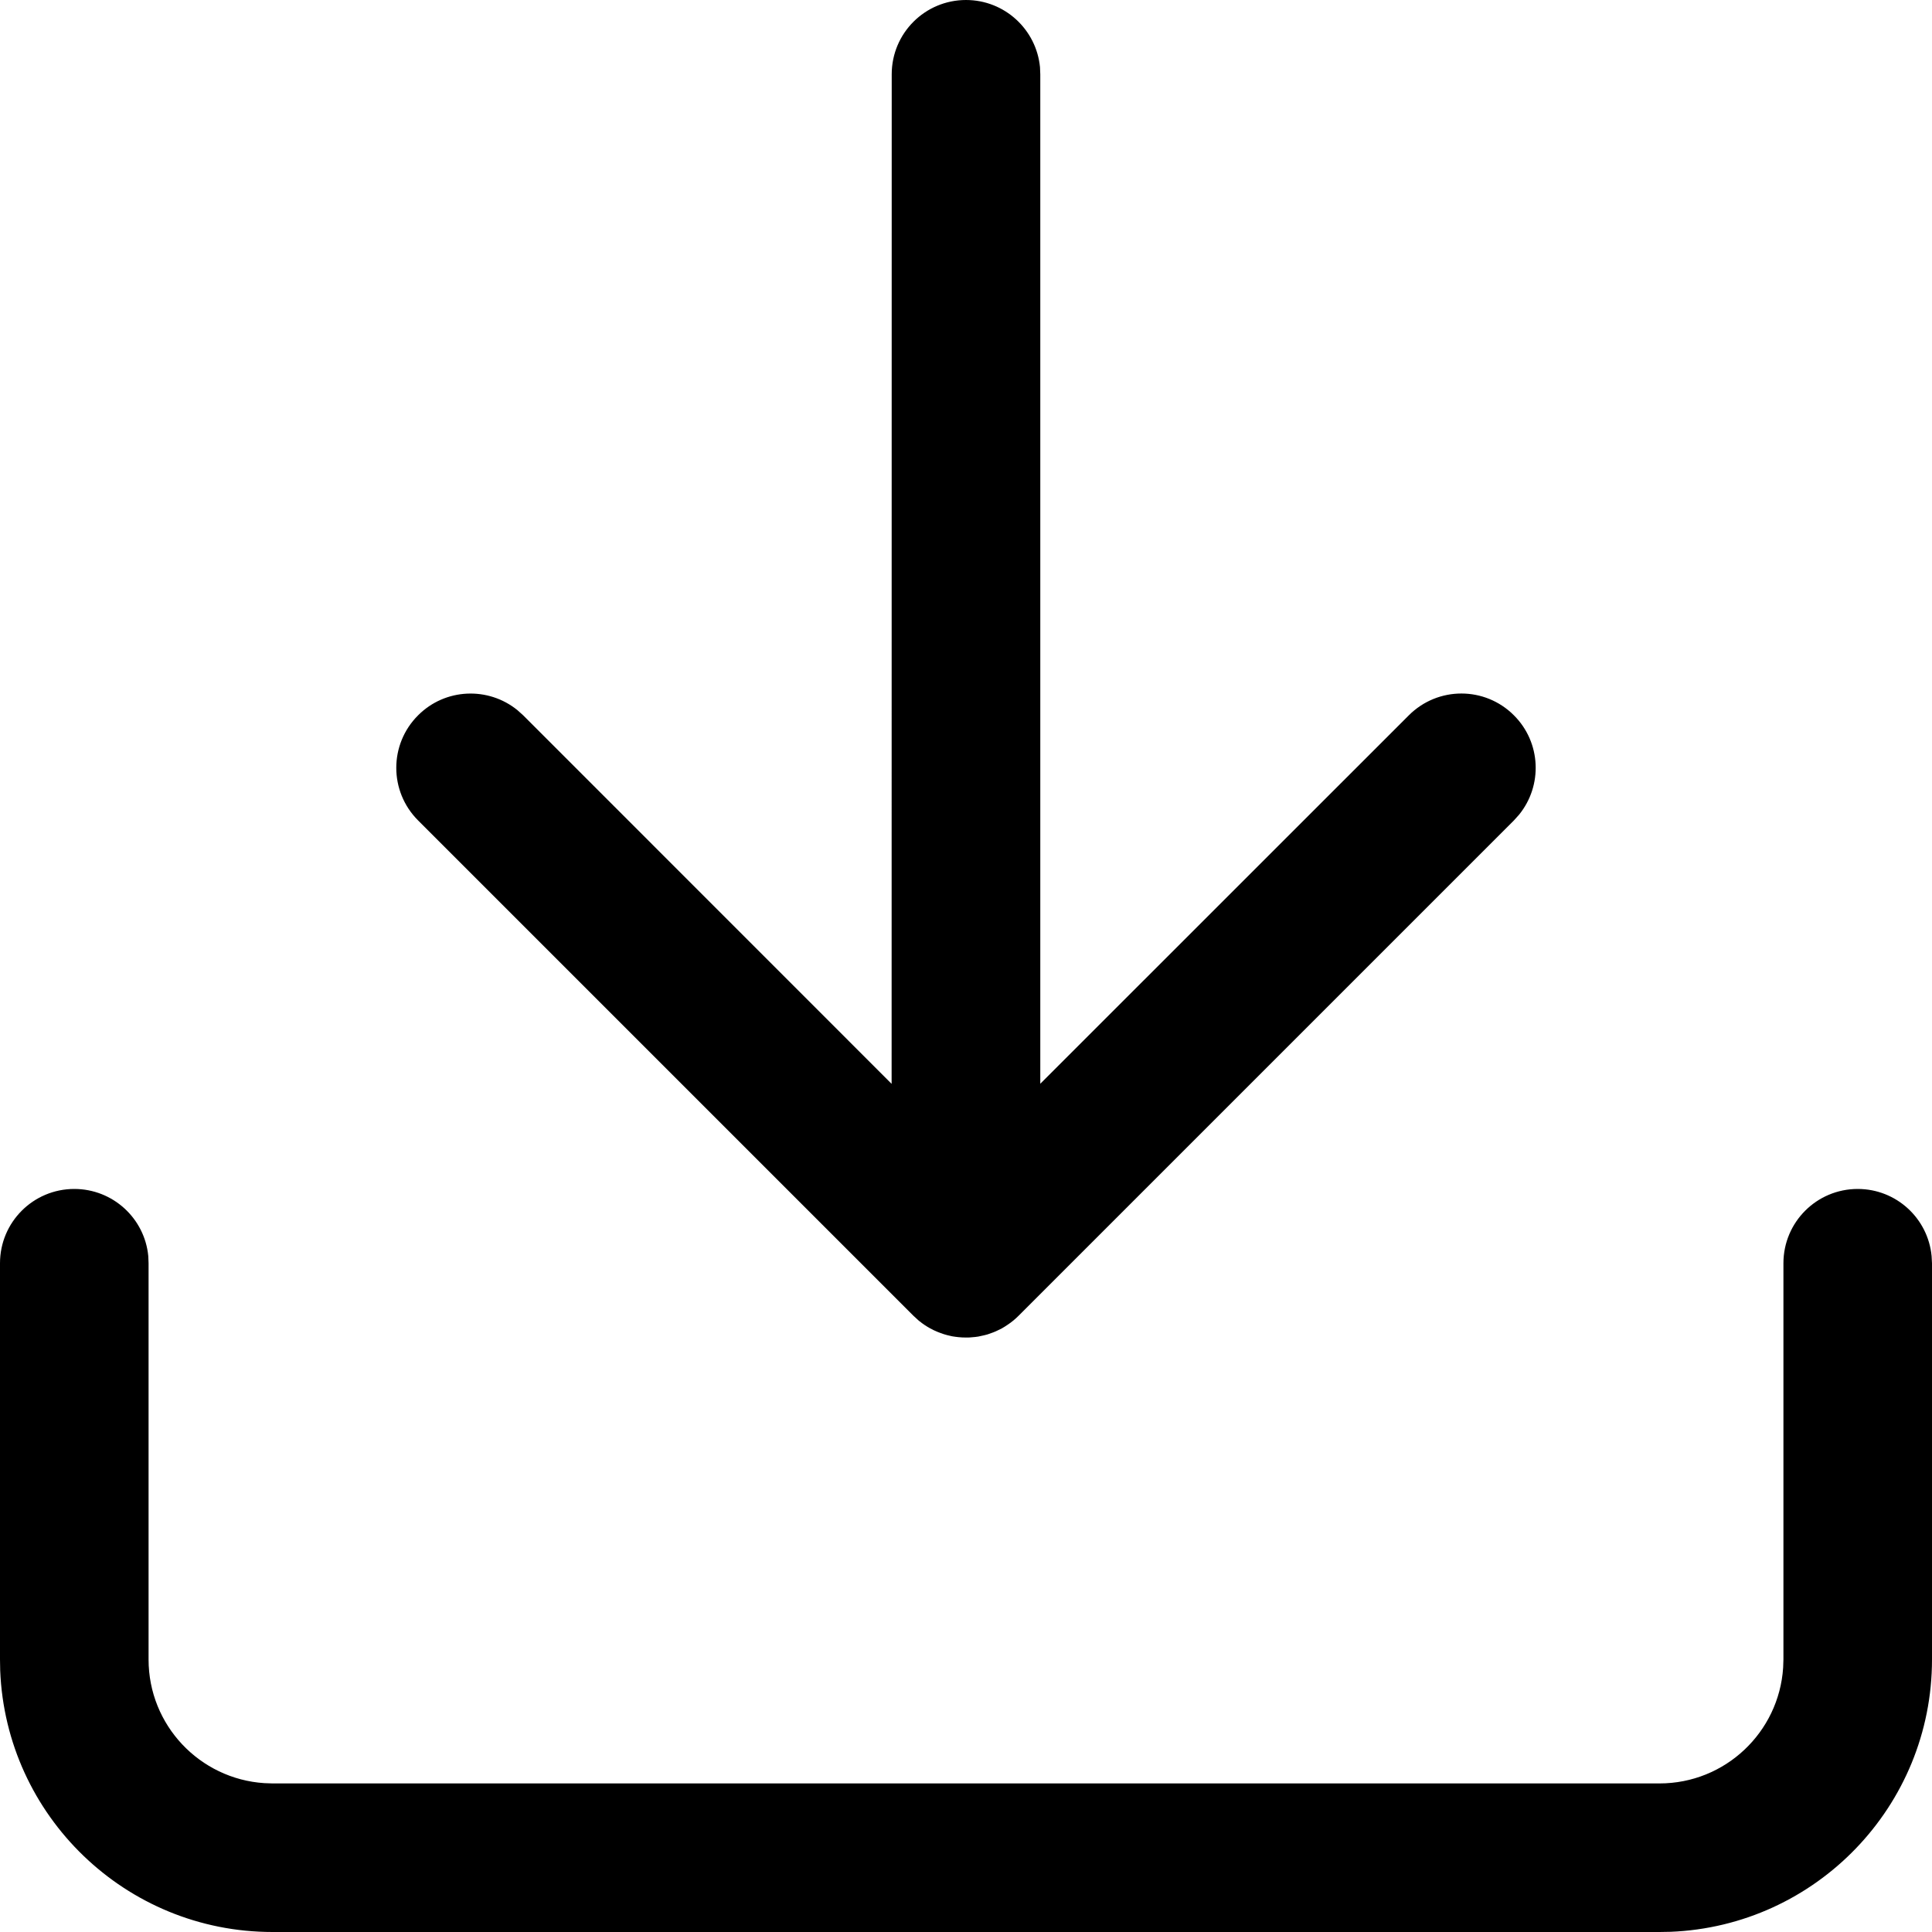 <?xml version="1.0" encoding="UTF-8"?>
<svg width="20px" height="20px" viewBox="0 0 20 20" version="1.1" xmlns="http://www.w3.org/2000/svg" xmlns:xlink="http://www.w3.org/1999/xlink">
    <title>Export Icon</title>
    <g id="Codebook" stroke="none" stroke-width="1" fill="none" fill-rule="evenodd">
        <g id="Codebook-desktop" transform="translate(-1210, -129)" fill="currentColor" fill-rule="nonzero">
            <g id="Page-Header" transform="translate(60, 116)">
                <g id="Export-Button" transform="translate(1130, 1)">
                    <path d="M39.231,24.308 C39.631,24.308 39.959,24.613 39.996,25.003 L40,25.077 L40,29.179 C40,30.699 38.798,31.938 37.293,31.998 L37.179,32 L22.821,32 C21.301,32 20.062,30.798 20.002,29.293 L20,29.179 L20,25.077 C20,24.652 20.344,24.308 20.769,24.308 C21.169,24.308 21.498,24.613 21.535,25.003 L21.538,25.077 L21.538,29.179 C21.538,29.859 22.067,30.415 22.736,30.459 L22.821,30.462 L37.179,30.462 C37.859,30.462 38.415,29.933 38.459,29.264 L38.462,29.179 L38.462,25.077 C38.462,24.652 38.806,24.308 39.231,24.308 Z M29.52,25.678 C29.516,25.675 29.515,25.674 29.514,25.674 L29.456,25.621 L24.328,20.493 C24.027,20.192 24.027,19.705 24.328,19.405 C24.609,19.123 25.055,19.106 25.357,19.352 L25.416,19.405 L29.23,23.22 L29.231,12.769 C29.231,12.344 29.575,12 30,12 C30.4,12 30.728,12.305 30.766,12.695 L30.769,12.769 L30.769,23.219 L34.584,19.405 C34.885,19.104 35.372,19.104 35.672,19.405 C35.954,19.686 35.971,20.132 35.725,20.434 L35.672,20.493 L30.544,25.621 C30.518,25.647 30.49,25.671 30.46,25.693 L30.544,25.621 C30.51,25.655 30.474,25.685 30.435,25.711 C30.414,25.726 30.392,25.739 30.37,25.752 C30.357,25.759 30.343,25.766 30.329,25.772 C30.313,25.78 30.297,25.787 30.281,25.793 C30.263,25.8 30.244,25.807 30.225,25.813 C30.209,25.817 30.194,25.822 30.178,25.825 C30.161,25.829 30.144,25.833 30.127,25.836 C30.106,25.839 30.086,25.842 30.065,25.843 C30.051,25.845 30.036,25.845 30.022,25.846 L30,25.846 L30,25.846 L29.958,25.845 C29.942,25.844 29.926,25.843 29.909,25.841 L30,25.846 C29.95,25.846 29.902,25.841 29.855,25.833 C29.838,25.829 29.821,25.825 29.804,25.821 C29.781,25.815 29.759,25.808 29.738,25.8 C29.727,25.796 29.716,25.792 29.704,25.787 C29.677,25.776 29.652,25.764 29.627,25.75 C29.62,25.746 29.614,25.742 29.607,25.738 L29.627,25.75 C29.589,25.729 29.553,25.705 29.52,25.678 Z" id="Export-Icon"></path>
                </g>
            </g>
        </g>
    </g>
</svg>
